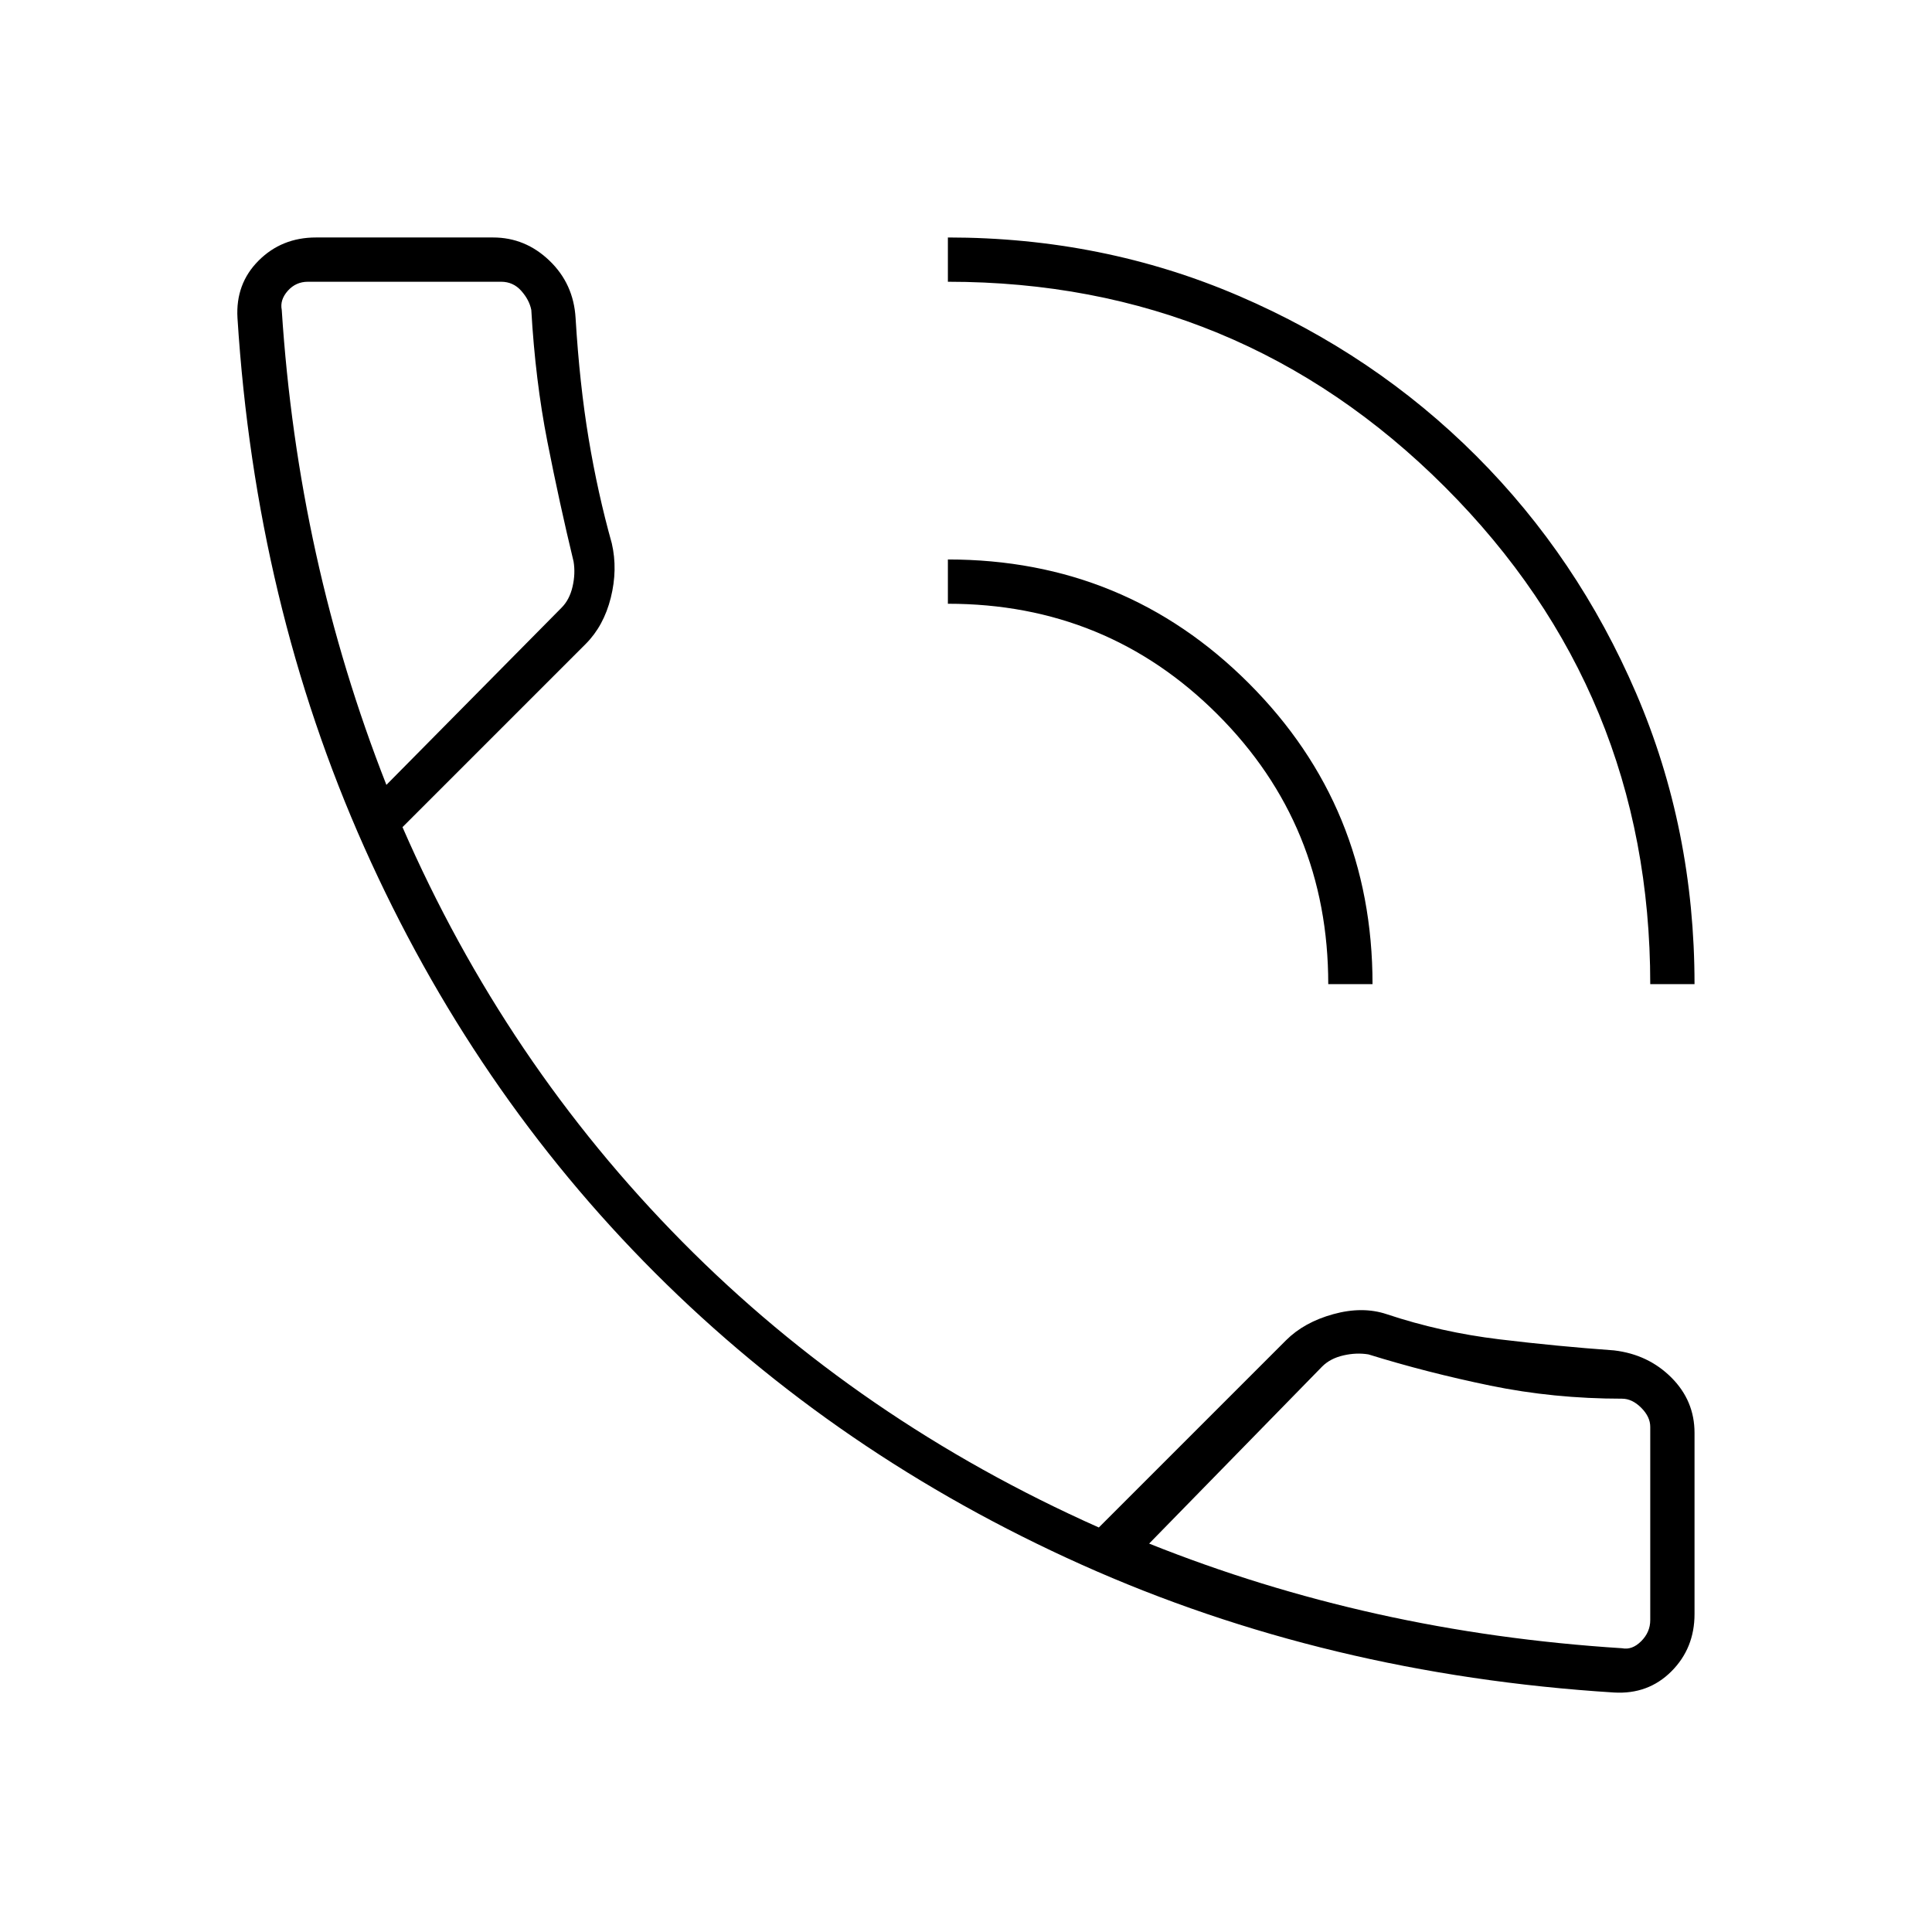 <svg xmlns="http://www.w3.org/2000/svg" width="48" height="48"><path d="M40.1 42.05q-7.15-.45-13.225-3.175-6.075-2.725-10.6-7.25Q11.75 27.1 9.05 21.05 6.35 15 5.9 7.9q-.05-.85.525-1.425Q7 5.9 7.85 5.9h4.4q.8 0 1.4.575.6.575.65 1.425.1 1.65.325 3t.575 2.6q.15.65-.025 1.35-.175.7-.625 1.15L10 20.55q2.55 5.85 6.95 10.3 4.4 4.45 10.35 7.1l4.65-4.65q.45-.45 1.175-.65.725-.2 1.325 0 1.35.45 2.8.625 1.45.175 2.85.275.85.1 1.425.675.575.575.575 1.375v4.5q0 .85-.575 1.425-.575.575-1.425.525zm-11.55-3.7q2.75 1.1 5.675 1.75 2.925.65 6.075.85.25.05.475-.175.225-.225.225-.525v-4.8q0-.25-.225-.475-.225-.225-.475-.225-1.7 0-3.275-.325T34 33.65q-.3-.05-.625.025-.325.075-.525.275zM41 24.45q0-7.25-5.1-12.35T23.55 7V5.9q3.85 0 7.225 1.45 3.375 1.45 5.9 3.975 2.525 2.525 3.975 5.9Q42.1 20.6 42.1 24.45zm-8 0q0-3.95-2.75-6.7T23.55 15v-1.1q4.4 0 7.475 3.075Q34.1 20.05 34.1 24.45zM9.6 19.5l4.35-4.4q.2-.2.275-.525.075-.325.025-.625-.35-1.45-.65-2.975-.3-1.525-.4-3.275-.05-.25-.25-.475-.2-.225-.5-.225h-4.8q-.3 0-.5.225T7 7.7q.2 3.1.85 6.05.65 2.95 1.75 5.75zm0 0zm18.95 18.85z"/></svg>